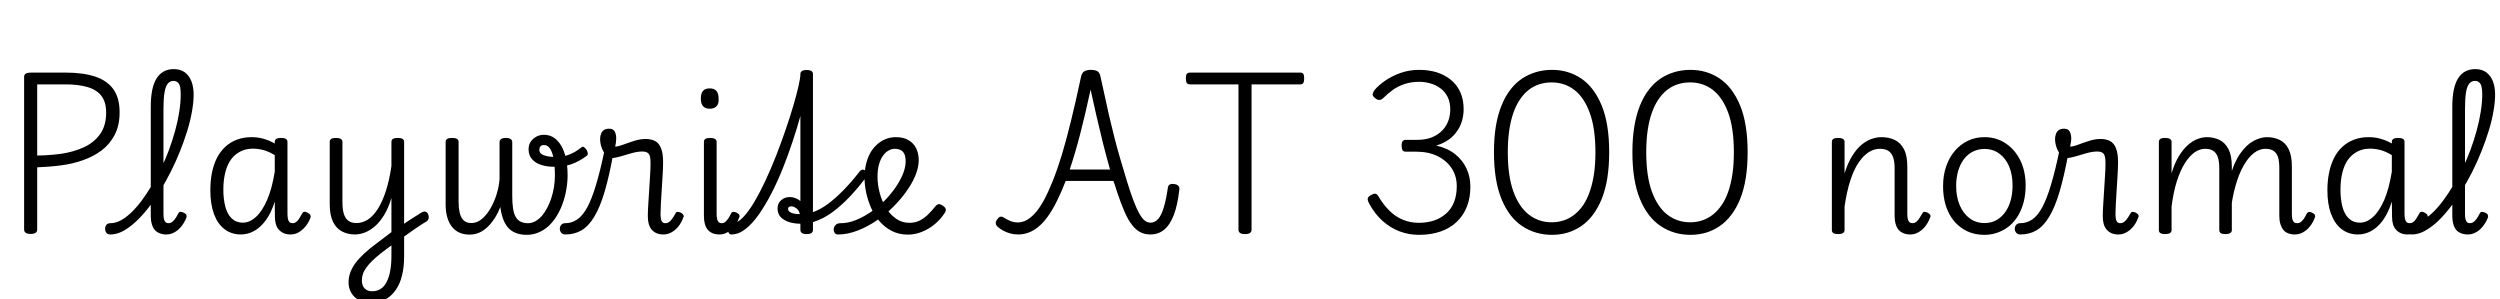 <svg xmlns="http://www.w3.org/2000/svg" xmlns:xlink="http://www.w3.org/1999/xlink" width="330.648" height="39.6"><path fill="black" d="M4.06 30.94L4.06 30.94Q3.19 30.94 3.19 30.36L3.19 30.36L3.19 10.15Q3.19 9.86 3.42 9.73Q3.65 9.60 4.08 9.60L4.08 9.60L8.64 9.60Q10.99 9.60 12.59 10.13Q14.18 10.66 15 11.81Q15.82 12.96 15.82 14.86L15.82 14.86Q15.82 16.58 15.17 17.83Q14.52 19.08 13.43 19.90Q12.34 20.71 10.97 21.19Q9.60 21.67 8.16 21.86L8.16 21.86Q7.27 21.98 6.44 22.04Q5.62 22.10 4.92 22.13L4.92 22.13L4.92 30.36Q4.92 30.65 4.70 30.79Q4.49 30.94 4.06 30.94ZM4.92 11.16L4.92 20.57Q5.40 20.57 5.94 20.54Q6.48 20.52 7.04 20.46Q7.61 20.40 8.16 20.33L8.16 20.33Q9.74 20.09 11.09 19.48Q12.43 18.86 13.24 17.74Q14.04 16.61 14.04 14.88L14.04 14.88Q14.04 13.54 13.44 12.72Q12.84 11.90 11.63 11.53Q10.42 11.16 8.64 11.16L8.64 11.16L4.92 11.16ZM14.62 31.01L14.62 31.01Q14.23 31.01 14.06 30.78Q13.90 30.55 13.90 30.26Q13.90 29.98 14.06 29.75Q14.23 29.52 14.62 29.52L14.62 29.52Q15.26 29.52 15.95 29.16Q16.63 28.80 17.33 28.14Q18.02 27.48 18.71 26.57Q19.39 25.66 20.05 24.56Q20.71 23.47 21.30 22.27Q21.89 21.07 22.36 19.80Q22.82 18.53 23.17 17.27Q23.52 16.01 23.71 14.78Q23.90 13.56 23.90 12.50L23.90 12.50Q23.90 12.19 24.17 12.04Q24.43 11.88 24.76 11.88Q25.08 11.88 25.34 12.04Q25.61 12.19 25.61 12.50L25.61 12.50Q25.61 13.51 25.39 14.74Q25.18 15.96 24.77 17.29Q24.36 18.62 23.81 20.00Q23.26 21.38 22.58 22.72Q21.91 24.05 21.16 25.28Q20.40 26.52 19.57 27.56Q18.74 28.61 17.90 29.38Q17.06 30.14 16.24 30.58Q15.41 31.01 14.62 31.01ZM21.98 31.01L21.98 31.01Q21.50 31.01 21.11 30.85Q20.71 30.70 20.46 30.40Q20.21 30.10 20.08 29.63Q19.94 29.16 19.94 28.58L19.94 28.58L19.94 14.11Q19.94 11.59 20.71 10.37Q21.48 9.14 22.99 9.14L22.99 9.14Q23.88 9.14 24.46 9.58Q25.03 10.01 25.32 10.76Q25.61 11.52 25.61 12.50L25.61 12.50Q25.61 12.86 25.34 13.06Q25.08 13.25 24.76 13.25Q24.43 13.25 24.17 13.06Q23.90 12.86 23.90 12.50L23.90 12.50Q23.90 11.95 23.83 11.54Q23.76 11.14 23.53 10.92Q23.30 10.70 22.94 10.70L22.94 10.70Q22.49 10.70 22.19 11.06Q21.89 11.42 21.76 12.23Q21.62 13.03 21.62 14.38L21.62 14.38L21.62 28.25Q21.62 28.68 21.68 28.96Q21.74 29.23 21.89 29.38Q22.03 29.52 22.27 29.52L22.27 29.52Q22.51 29.52 22.72 29.39Q22.92 29.26 23.14 28.97Q23.35 28.68 23.57 28.25L23.57 28.25Q23.66 28.03 23.86 28.02Q24.05 28.01 24.29 28.13L24.29 28.13Q24.58 28.25 24.65 28.43Q24.72 28.61 24.65 28.80L24.65 28.80Q24.36 29.50 23.95 29.99Q23.54 30.48 23.05 30.74Q22.56 31.01 21.98 31.01ZM31.85 31.01L31.85 31.01Q30.62 31.01 29.71 30.32Q28.80 29.64 28.31 28.33Q27.82 27.02 27.82 25.18L27.82 25.18Q27.82 23.93 28.03 22.85Q28.25 21.77 28.69 20.89Q29.14 20.02 29.81 19.40Q30.48 18.79 31.34 18.47Q32.21 18.14 33.26 18.14L33.26 18.14Q34.10 18.14 34.84 18.35Q35.57 18.55 36.34 18.98L36.34 18.98L36.34 18.77Q36.34 18.50 36.54 18.37Q36.74 18.24 37.18 18.24L37.18 18.24Q37.61 18.24 37.81 18.37Q38.02 18.50 38.02 18.77L38.02 18.77L38.02 28.22Q38.02 28.66 38.08 28.94Q38.14 29.23 38.29 29.38Q38.45 29.52 38.69 29.52L38.69 29.52Q38.93 29.52 39.13 29.39Q39.34 29.26 39.53 28.97Q39.72 28.68 39.96 28.25L39.96 28.25Q40.06 28.03 40.25 28.01Q40.44 27.98 40.68 28.13L40.68 28.13Q40.94 28.25 41.04 28.44Q41.14 28.63 41.04 28.85L41.04 28.85Q40.80 29.47 40.40 29.95Q40.01 30.43 39.52 30.72Q39.02 31.01 38.45 31.01L38.45 31.01Q37.92 31.01 37.55 30.85Q37.18 30.70 36.90 30.40Q36.62 30.10 36.49 29.66Q36.36 29.23 36.36 28.68L36.36 28.68Q36.36 28.20 36.35 27.70Q36.34 27.19 36.34 26.66L36.34 26.66Q35.86 28.18 35.15 29.14Q34.44 30.10 33.61 30.55Q32.78 31.01 31.85 31.01ZM29.54 25.13L29.54 25.13Q29.54 26.33 29.80 27.32Q30.05 28.32 30.64 28.88Q31.22 29.45 32.11 29.45L32.11 29.45Q33.02 29.45 33.85 28.69Q34.68 27.94 35.33 26.44Q35.98 24.94 36.34 22.70L36.34 22.70L36.34 20.52Q35.52 20.02 34.81 19.84Q34.10 19.66 33.46 19.66L33.46 19.66Q32.71 19.66 32.10 19.90Q31.49 20.14 31.01 20.58Q30.53 21.02 30.20 21.68Q29.88 22.34 29.71 23.20Q29.54 24.05 29.54 25.13ZM52.92 31.66L52.92 29.98Q53.33 29.69 53.71 29.41Q54.10 29.14 54.47 28.91Q54.84 28.68 55.16 28.48Q55.49 28.27 55.75 28.10L55.75 28.10Q56.09 27.91 56.32 28.01Q56.54 28.10 56.64 28.36Q56.74 28.61 56.69 28.88Q56.64 29.16 56.35 29.33L56.35 29.33Q55.97 29.54 55.54 29.83Q55.10 30.12 54.67 30.42Q54.24 30.72 53.81 31.03Q53.38 31.34 52.92 31.66L52.92 31.66ZM49.06 40.06L49.06 40.06Q48.19 40.06 47.52 39.72Q46.85 39.38 46.48 38.76Q46.10 38.14 46.10 37.34L46.10 37.34Q46.10 36.70 46.32 36.07Q46.54 35.45 46.99 34.82Q47.45 34.20 48.16 33.54Q48.86 32.88 49.85 32.16L49.85 32.16Q50.33 31.80 50.81 31.43Q51.29 31.06 51.77 30.70L51.77 30.70L51.77 26.18Q51.36 27.55 50.78 28.48Q50.21 29.40 49.56 29.95Q48.91 30.50 48.24 30.76Q47.57 31.01 46.94 31.01L46.94 31.01Q46.01 31.01 45.25 30.62Q44.50 30.24 44.05 29.35Q43.61 28.46 43.61 27L43.61 27L43.61 18.77Q43.61 18.50 43.81 18.37Q44.02 18.24 44.42 18.24L44.42 18.24Q44.86 18.24 45.07 18.37Q45.29 18.50 45.29 18.77L45.29 18.77L45.29 26.78Q45.29 27.70 45.48 28.30Q45.67 28.90 46.08 29.20Q46.49 29.50 47.16 29.50L47.16 29.50Q47.95 29.50 48.67 29.03Q49.39 28.56 49.99 27.60Q50.59 26.64 51.05 25.22Q51.50 23.81 51.77 21.96L51.77 21.96L51.77 18.77Q51.77 18.50 51.97 18.37Q52.18 18.24 52.61 18.24L52.61 18.24Q53.04 18.24 53.24 18.37Q53.45 18.50 53.45 18.77L53.45 18.77L53.45 33.94Q53.45 35.30 53.17 36.43Q52.90 37.56 52.33 38.36Q51.77 39.17 50.95 39.61Q50.14 40.06 49.06 40.06ZM49.22 38.52L49.22 38.52Q49.87 38.52 50.35 38.21Q50.83 37.90 51.14 37.28Q51.46 36.67 51.61 35.81Q51.77 34.94 51.77 33.86L51.77 33.86L51.77 32.45Q51.43 32.69 51.10 32.95Q50.76 33.22 50.40 33.48L50.40 33.48Q49.73 34.01 49.25 34.48Q48.77 34.94 48.46 35.38Q48.14 35.81 48 36.24Q47.86 36.67 47.86 37.13L47.86 37.13Q47.86 37.49 48 37.81Q48.14 38.14 48.46 38.33Q48.77 38.52 49.22 38.52ZM62.11 31.03L62.11 31.03Q61.39 31.03 60.82 30.79Q60.24 30.55 59.82 30.05Q59.40 29.54 59.17 28.79Q58.94 28.03 58.94 27.05L58.94 27.05L58.94 18.77Q58.94 18.50 59.15 18.37Q59.35 18.24 59.78 18.24L59.78 18.24Q60.24 18.24 60.44 18.37Q60.65 18.50 60.65 18.77L60.65 18.77L60.65 26.64Q60.65 27.46 60.80 28.13Q60.96 28.80 61.33 29.15Q61.70 29.50 62.35 29.50L62.35 29.50Q63.07 29.50 63.71 28.98Q64.34 28.46 64.85 27.60Q65.35 26.74 65.68 25.70Q66 24.67 66.07 23.66L66.07 23.66L66.07 18.79Q66.07 18.55 66.26 18.40Q66.46 18.24 66.91 18.24L66.91 18.24Q67.34 18.24 67.55 18.40Q67.75 18.55 67.75 18.79L67.75 18.79L67.75 25.94Q67.75 26.86 67.85 27.53Q67.94 28.20 68.18 28.64Q68.42 29.09 68.83 29.30Q69.24 29.52 69.82 29.52L69.82 29.52Q70.34 29.52 70.81 29.26Q71.28 28.99 71.68 28.54Q72.07 28.08 72.38 27.48Q72.70 26.88 72.92 26.18Q73.15 25.49 73.27 24.73Q73.39 23.98 73.39 23.23L73.39 23.23Q73.39 21.89 73.22 20.99Q73.06 20.09 72.73 19.63Q72.41 19.18 71.95 19.18L71.95 19.18Q71.64 19.18 71.48 19.36Q71.33 19.54 71.33 19.78L71.33 19.78Q71.33 20.14 71.58 20.34Q71.83 20.54 72.32 20.65Q72.82 20.76 73.42 20.76L73.42 20.76Q74.47 20.76 75.28 20.45Q76.08 20.14 76.90 19.49L76.90 19.49Q77.06 19.34 77.24 19.46Q77.42 19.58 77.57 19.81Q77.71 20.04 77.74 20.26Q77.76 20.47 77.59 20.62L77.59 20.62Q76.58 21.36 75.60 21.71Q74.62 22.06 73.32 22.06L73.32 22.06Q72.29 22.06 71.52 21.79Q70.75 21.53 70.33 21.01Q69.91 20.50 69.91 19.73L69.91 19.73Q69.91 19.15 70.19 18.74Q70.46 18.34 70.92 18.08Q71.38 17.83 71.93 17.83L71.93 17.83Q72.94 17.83 73.64 18.52Q74.35 19.20 74.71 20.40Q75.07 21.60 75.07 23.16L75.07 23.16Q75.07 24.12 74.90 25.07Q74.74 26.02 74.42 26.90Q74.11 27.79 73.64 28.55Q73.18 29.30 72.58 29.87Q71.98 30.43 71.24 30.74Q70.51 31.06 69.65 31.06L69.65 31.06Q68.66 31.06 67.93 30.68Q67.20 30.31 66.77 29.48Q66.34 28.66 66.17 27.38L66.17 27.38Q65.74 28.49 65.12 29.30Q64.51 30.12 63.76 30.58Q63 31.03 62.11 31.03ZM74.78 31.01L74.78 31.01Q74.42 31.01 74.23 30.78Q74.04 30.55 74.04 30.26Q74.04 29.98 74.22 29.75Q74.40 29.52 74.76 29.52L74.76 29.52Q75.62 29.52 76.34 29.03Q77.06 28.54 77.68 27.41Q78.29 26.28 78.85 24.38Q79.42 22.49 79.99 19.70L79.99 19.70L81.14 20.18Q80.59 23.23 79.98 25.31Q79.37 27.38 78.61 28.64Q77.86 29.90 76.92 30.46Q75.98 31.01 74.78 31.01ZM87.74 31.01L87.74 31.01Q87.22 31.01 86.83 30.84Q86.45 30.67 86.18 30.36Q85.92 30.05 85.80 29.60Q85.68 29.16 85.68 28.58L85.68 28.58Q85.68 27.94 85.74 27.04Q85.80 26.14 85.86 25.14Q85.92 24.14 85.98 23.21Q86.04 22.27 86.04 21.53L86.04 21.53Q86.04 20.62 85.79 20.33Q85.54 20.04 84.96 20.04L84.96 20.04Q84.31 20.04 83.53 20.26Q82.75 20.47 82.06 20.69Q81.36 20.90 80.88 20.90L80.88 20.90Q80.50 20.90 80.14 20.50Q79.78 20.09 79.57 19.51Q79.37 18.94 79.37 18.38L79.37 18.38Q79.37 18 79.50 17.68Q79.63 17.35 79.90 17.18Q80.16 17.02 80.57 17.02L80.57 17.02Q81.10 17.02 81.30 17.39Q81.50 17.76 81.50 18.31L81.50 18.31Q81.50 18.55 81.46 18.86Q81.41 19.18 81.36 19.39L81.36 19.39Q81.74 19.39 82.40 19.14Q83.06 18.89 83.86 18.64Q84.65 18.38 85.37 18.38L85.37 18.38Q86.14 18.38 86.65 18.66Q87.17 18.94 87.43 19.61Q87.70 20.28 87.70 21.46L87.70 21.46Q87.70 22.20 87.64 23.15Q87.58 24.10 87.52 25.08Q87.46 26.06 87.41 26.92Q87.36 27.77 87.36 28.32L87.36 28.32Q87.36 28.87 87.49 29.20Q87.62 29.52 88.01 29.52L88.01 29.52Q88.25 29.52 88.45 29.39Q88.66 29.26 88.87 28.97Q89.09 28.68 89.33 28.25L89.33 28.25Q89.42 28.03 89.60 28.02Q89.78 28.01 90.05 28.13L90.05 28.13Q90.29 28.25 90.38 28.43Q90.48 28.61 90.36 28.80L90.36 28.80Q90.10 29.50 89.69 29.99Q89.28 30.48 88.79 30.74Q88.30 31.01 87.74 31.01ZM95.16 31.01L95.16 31.01Q94.15 31.01 93.62 30.40Q93.10 29.78 93.10 28.58L93.10 28.58L93.10 18.77Q93.10 18.50 93.30 18.37Q93.50 18.24 93.91 18.24L93.91 18.24Q94.34 18.24 94.56 18.37Q94.78 18.50 94.78 18.77L94.78 18.77L94.78 28.25Q94.78 28.90 94.93 29.21Q95.09 29.52 95.47 29.52L95.47 29.52Q95.71 29.52 95.89 29.38Q96.07 29.23 96.28 28.96Q96.48 28.68 96.70 28.22L96.70 28.22Q96.79 28.03 97.00 28.02Q97.20 28.01 97.42 28.13L97.42 28.13Q97.68 28.25 97.78 28.43Q97.87 28.61 97.75 28.80L97.75 28.80Q97.49 29.50 97.08 29.98Q96.67 30.46 96.20 30.73Q95.74 31.01 95.16 31.01ZM93.86 14.38L93.86 14.38Q93.26 14.38 92.98 14.04Q92.69 13.70 92.69 13.03L92.69 13.03Q92.69 12.36 92.98 12.02Q93.26 11.69 93.86 11.69L93.86 11.69Q94.46 11.69 94.75 12.02Q95.04 12.36 95.04 13.03L95.04 13.03Q95.09 13.70 94.78 14.04Q94.46 14.38 93.86 14.38ZM96.74 31.01L96.74 31.01Q96.48 31.01 96.37 30.78Q96.26 30.55 96.28 30.26Q96.29 29.98 96.43 29.75Q96.58 29.52 96.86 29.52L96.86 29.52Q97.51 29.52 98.23 28.79Q98.95 28.06 99.71 26.80Q100.46 25.54 101.21 23.95Q101.95 22.37 102.64 20.62Q103.32 18.86 103.91 17.15Q104.50 15.43 104.94 13.93Q105.38 12.43 105.62 11.35Q105.86 10.27 105.86 9.79L105.86 9.79Q105.86 9.53 106.06 9.40Q106.25 9.26 106.68 9.26L106.68 9.26Q107.11 9.26 107.32 9.40Q107.52 9.53 107.52 9.79L107.52 9.79L107.52 28.06Q108.48 27.72 109.45 27.01Q110.42 26.30 111.49 25.22Q112.56 24.14 113.71 22.66L113.71 22.66Q113.83 22.51 114.01 22.45Q114.19 22.39 114.46 22.56L114.46 22.56Q114.74 22.75 114.77 22.94Q114.79 23.14 114.67 23.28L114.67 23.28Q113.64 24.67 112.49 25.91Q111.34 27.14 110.10 28.06Q108.86 28.97 107.52 29.38L107.52 29.38L107.52 30.41Q107.52 30.67 107.32 30.82Q107.11 30.96 106.68 30.96L106.68 30.96Q106.25 30.96 106.06 30.82Q105.86 30.67 105.86 30.41L105.86 30.41L105.86 29.59Q105.12 29.59 104.42 29.39Q103.73 29.18 103.28 28.74Q102.84 28.30 102.84 27.55L102.84 27.55Q102.84 26.90 103.31 26.48Q103.78 26.06 104.47 26.06L104.47 26.06Q104.86 26.06 105.22 26.21Q105.58 26.35 105.86 26.59L105.86 26.59L105.86 15.34Q105.43 16.92 104.84 18.68Q104.26 20.45 103.56 22.20Q102.86 23.95 102.05 25.54Q101.23 27.12 100.37 28.36Q99.50 29.59 98.59 30.30Q97.68 31.01 96.74 31.01ZM104.23 27.62L104.23 27.62Q104.23 27.86 104.44 28.02Q104.64 28.18 104.99 28.25Q105.34 28.32 105.79 28.32L105.79 28.32Q105.67 27.79 105.31 27.54Q104.95 27.29 104.66 27.29L104.66 27.29Q104.23 27.29 104.23 27.62ZM120.07 31.03L120.07 31.03Q118.90 31.03 117.96 30.55Q117.02 30.07 116.33 29.27Q115.63 28.46 115.20 27.47Q114.77 26.47 114.55 25.44Q114.34 24.41 114.34 23.47L114.34 23.47Q114.34 22.61 114.52 21.80Q114.70 21 115.04 20.34Q115.39 19.68 115.91 19.19Q116.42 18.70 117.07 18.42Q117.72 18.14 118.51 18.14L118.51 18.14Q119.50 18.14 120.17 18.54Q120.84 18.94 121.18 19.63Q121.51 20.33 121.51 21.17L121.51 21.17Q121.51 22.03 121.16 22.97Q120.82 23.90 120.20 24.84Q119.59 25.78 118.80 26.66L118.80 26.66Q117.65 27.96 116.27 28.94Q114.89 29.93 113.47 30.48Q112.06 31.03 110.81 31.01L110.81 31.01Q110.54 31.01 110.39 30.78Q110.23 30.55 110.27 30.26Q110.30 29.98 110.52 29.75Q110.74 29.52 111.14 29.52L111.14 29.52Q112.13 29.54 113.24 29.09Q114.36 28.63 115.48 27.83Q116.59 27.02 117.53 25.97L117.53 25.97Q118.20 25.20 118.70 24.40Q119.21 23.59 119.50 22.80Q119.78 22.01 119.78 21.34L119.78 21.34Q119.78 20.45 119.41 20.06Q119.04 19.68 118.32 19.68L118.32 19.68Q117.94 19.68 117.54 19.90Q117.14 20.11 116.81 20.56Q116.47 21 116.27 21.70Q116.06 22.39 116.06 23.38L116.06 23.38Q116.06 24.43 116.35 25.52Q116.64 26.62 117.19 27.50Q117.74 28.39 118.52 28.93Q119.30 29.47 120.26 29.47L120.26 29.47Q121.08 29.47 121.70 29.14Q122.33 28.80 122.83 28.28Q123.34 27.77 123.74 27.26L123.74 27.26Q123.98 26.98 124.22 27Q124.46 27.02 124.75 27.24L124.75 27.24Q125.02 27.43 125.08 27.65Q125.14 27.86 124.97 28.13L124.97 28.13Q124.42 28.99 123.64 29.64Q122.86 30.29 121.94 30.66Q121.03 31.03 120.07 31.03ZM134.66 31.01L134.66 31.01Q134.14 31.01 133.63 30.88Q133.13 30.74 132.71 30.52Q132.29 30.29 131.98 30.02L131.98 30.02Q131.74 29.83 131.70 29.56Q131.66 29.28 131.90 29.02L131.90 29.02Q132.10 28.68 132.34 28.66Q132.58 28.63 132.79 28.80L132.79 28.80Q133.27 29.09 133.70 29.26Q134.14 29.42 134.64 29.42L134.64 29.42Q135.19 29.42 135.76 29.12Q136.32 28.82 136.90 28.19Q137.47 27.55 138.05 26.51Q138.62 25.46 139.22 23.98Q139.82 22.49 140.44 20.47Q141.05 18.46 141.67 15.90Q142.30 13.34 142.97 10.18L142.97 10.18Q143.09 9.62 143.42 9.43Q143.76 9.24 144.29 9.24L144.29 9.24Q144.82 9.24 145.14 9.42Q145.46 9.60 145.56 10.18L145.56 10.18Q145.80 11.26 146.08 12.53Q146.35 13.80 146.66 15.18Q146.98 16.56 147.35 18.02Q147.72 19.49 148.16 20.99Q148.61 22.49 149.06 24L149.06 24Q149.52 25.51 149.92 26.54Q150.31 27.58 150.67 28.22Q151.03 28.87 151.39 29.16Q151.75 29.45 152.16 29.45L152.16 29.45Q152.74 29.45 153.17 28.97Q153.60 28.49 153.91 27.47Q154.22 26.45 154.46 24.84L154.46 24.84Q154.49 24.53 154.70 24.41Q154.92 24.29 155.28 24.34L155.28 24.34Q155.64 24.38 155.83 24.56Q156.02 24.74 155.98 25.03L155.98 25.03Q155.76 27.07 155.26 28.40Q154.75 29.74 153.98 30.37Q153.22 31.01 152.14 31.01L152.14 31.01Q151.42 31.01 150.84 30.72Q150.26 30.43 149.74 29.77Q149.21 29.11 148.73 28.01Q148.25 26.90 147.70 25.27L147.70 25.27Q147.60 24.91 147.49 24.58Q147.38 24.24 147.26 23.93L147.26 23.93L140.95 23.93Q140.35 25.46 139.76 26.64Q139.18 27.82 138.56 28.66Q137.95 29.50 137.32 30.01Q136.68 30.53 136.02 30.77Q135.36 31.01 134.66 31.01ZM141.48 22.42L141.48 22.42L146.81 22.42Q146.33 20.71 145.87 18.90Q145.42 17.09 145.01 15.30Q144.60 13.51 144.24 11.86L144.24 11.86Q143.54 15.12 142.86 17.74Q142.18 20.35 141.48 22.42ZM164.66 30.96L164.66 30.96Q163.80 30.96 163.80 30.38L163.80 30.38L163.80 11.16L157.39 11.16Q157.10 11.16 156.97 10.98Q156.84 10.80 156.84 10.37L156.84 10.37Q156.84 9.94 156.97 9.77Q157.10 9.60 157.39 9.60L157.39 9.60L171.96 9.60Q172.25 9.60 172.37 9.77Q172.49 9.94 172.49 10.37L172.49 10.37Q172.49 10.80 172.37 10.98Q172.25 11.16 171.96 11.16L171.96 11.16L165.53 11.16L165.53 30.38Q165.53 30.67 165.31 30.82Q165.10 30.96 164.66 30.96ZM187.66 31.06L187.66 31.06Q186.34 31.06 185.11 30.60Q183.89 30.14 182.87 29.23Q181.85 28.32 181.10 26.95L181.10 26.95Q180.89 26.59 180.89 26.32Q180.89 26.04 181.30 25.82L181.30 25.82Q181.63 25.61 181.87 25.62Q182.11 25.63 182.28 25.92L182.28 25.92Q182.95 27.07 183.76 27.86Q184.56 28.66 185.54 29.06Q186.53 29.47 187.63 29.47L187.63 29.47Q188.78 29.47 189.71 29.15Q190.63 28.82 191.30 28.21Q191.98 27.60 192.32 26.70Q192.67 25.80 192.67 24.62L192.67 24.62Q192.67 23.30 192.01 22.28Q191.35 21.26 190.15 20.66Q188.95 20.06 187.30 20.06L187.30 20.06L185.90 20.06Q185.62 20.06 185.50 19.86Q185.38 19.66 185.38 19.25L185.38 19.25Q185.38 18.82 185.52 18.66Q185.66 18.50 185.90 18.50L185.90 18.50L187.37 18.50Q188.54 18.50 189.37 18.17Q190.20 17.83 190.75 17.26Q191.30 16.68 191.56 15.96Q191.81 15.24 191.81 14.50L191.81 14.50Q191.81 13.51 191.46 12.82Q191.11 12.12 190.51 11.68Q189.91 11.23 189.18 11.03Q188.45 10.82 187.70 10.82L187.70 10.82Q186.67 10.82 185.81 11.10Q184.94 11.38 184.26 11.86Q183.58 12.34 182.98 12.94L182.98 12.94Q182.69 13.22 182.41 13.22Q182.14 13.22 181.85 12.96L181.85 12.96Q181.46 12.65 181.56 12.38Q181.66 12.12 181.80 11.90L181.80 11.90Q182.33 11.28 183.20 10.67Q184.08 10.06 185.23 9.65Q186.38 9.24 187.70 9.24L187.70 9.24Q188.95 9.24 190.01 9.56Q191.06 9.89 191.87 10.54Q192.67 11.18 193.13 12.17Q193.58 13.15 193.58 14.45L193.58 14.45Q193.58 15.19 193.38 15.92Q193.18 16.66 192.74 17.30Q192.31 17.95 191.62 18.46Q190.92 18.96 189.96 19.25L189.96 19.25Q191.50 19.61 192.49 20.42Q193.49 21.24 193.98 22.33Q194.47 23.42 194.47 24.70L194.47 24.70Q194.47 26.14 194.02 27.31Q193.56 28.49 192.68 29.33Q191.81 30.17 190.55 30.61Q189.29 31.06 187.66 31.06ZM205.27 31.06L205.27 31.06Q203.06 31.06 201.32 29.90Q199.58 28.75 198.59 26.33Q197.59 23.90 197.59 20.14L197.59 20.14Q197.59 18.24 197.84 16.70Q198.10 15.17 198.59 13.96Q199.08 12.74 199.76 11.86Q200.45 10.97 201.31 10.39Q202.18 9.82 203.17 9.53Q204.17 9.24 205.27 9.24L205.27 9.24Q207.43 9.24 209.14 10.39Q210.84 11.54 211.84 13.96Q212.83 16.37 212.83 20.14L212.83 20.14Q212.83 22.03 212.58 23.57Q212.33 25.10 211.84 26.32Q211.34 27.53 210.66 28.43Q209.98 29.33 209.14 29.90Q208.30 30.48 207.32 30.77Q206.35 31.06 205.27 31.06ZM205.22 29.40L205.22 29.40Q206.06 29.40 206.82 29.15Q207.58 28.90 208.22 28.39Q208.87 27.89 209.39 27.13Q209.90 26.38 210.26 25.34Q210.62 24.31 210.82 23.02Q211.01 21.72 211.01 20.14L211.01 20.14Q211.01 16.97 210.26 14.93Q209.52 12.89 208.22 11.89Q206.93 10.90 205.22 10.90L205.22 10.90Q204.36 10.90 203.60 11.14Q202.85 11.38 202.20 11.88Q201.55 12.38 201.04 13.14Q200.52 13.90 200.16 14.92Q199.80 15.94 199.61 17.24Q199.42 18.55 199.42 20.14L199.42 20.14Q199.42 23.28 200.16 25.33Q200.90 27.38 202.21 28.39Q203.52 29.40 205.22 29.40ZM223.58 31.06L223.58 31.06Q221.38 31.06 219.64 29.90Q217.90 28.75 216.90 26.33Q215.90 23.90 215.90 20.14L215.90 20.14Q215.90 18.24 216.16 16.70Q216.41 15.17 216.90 13.96Q217.39 12.74 218.08 11.86Q218.76 10.97 219.62 10.39Q220.49 9.82 221.48 9.53Q222.48 9.24 223.58 9.24L223.58 9.24Q225.74 9.24 227.45 10.39Q229.15 11.54 230.15 13.96Q231.14 16.37 231.14 20.14L231.14 20.14Q231.14 22.03 230.89 23.57Q230.64 25.10 230.15 26.32Q229.66 27.53 228.97 28.43Q228.29 29.33 227.45 29.90Q226.61 30.48 225.64 30.77Q224.66 31.06 223.58 31.06ZM223.54 29.40L223.54 29.40Q224.38 29.40 225.13 29.15Q225.89 28.90 226.54 28.39Q227.18 27.89 227.70 27.13Q228.22 26.38 228.58 25.34Q228.94 24.31 229.13 23.02Q229.32 21.72 229.32 20.14L229.32 20.14Q229.32 16.97 228.58 14.93Q227.83 12.89 226.54 11.89Q225.24 10.90 223.54 10.90L223.54 10.90Q222.67 10.90 221.92 11.14Q221.16 11.38 220.51 11.88Q219.86 12.38 219.35 13.14Q218.83 13.90 218.47 14.92Q218.11 15.94 217.92 17.24Q217.73 18.55 217.73 20.14L217.73 20.14Q217.73 23.28 218.47 25.33Q219.22 27.38 220.52 28.39Q221.83 29.40 223.54 29.40ZM252.67 31.01L252.67 31.01Q252.14 31.01 251.76 30.85Q251.38 30.70 251.11 30.40Q250.85 30.10 250.72 29.63Q250.58 29.16 250.58 28.58L250.58 28.58L250.58 22.25Q250.58 21.38 250.39 20.82Q250.20 20.26 249.78 19.97Q249.36 19.68 248.62 19.68L248.62 19.68Q247.85 19.68 247.14 20.14Q246.43 20.59 245.81 21.52Q245.18 22.44 244.72 23.88Q244.25 25.32 243.96 27.31L243.96 27.31L243.96 30.43Q243.96 30.70 243.74 30.83Q243.53 30.96 243.10 30.96L243.10 30.96Q242.69 30.96 242.48 30.83Q242.28 30.70 242.28 30.43L242.28 30.43L242.28 18.77Q242.28 18.50 242.48 18.37Q242.69 18.24 243.10 18.24L243.10 18.24Q243.53 18.24 243.74 18.37Q243.96 18.50 243.96 18.77L243.96 18.77L243.96 22.92Q244.39 21.55 244.97 20.63Q245.54 19.70 246.19 19.16Q246.84 18.62 247.52 18.38Q248.21 18.14 248.81 18.14L248.81 18.14Q249.82 18.14 250.58 18.50Q251.35 18.86 251.81 19.72Q252.26 20.57 252.26 22.03L252.26 22.03L252.26 28.25Q252.26 28.68 252.32 28.96Q252.38 29.23 252.54 29.38Q252.70 29.52 252.91 29.52L252.91 29.52Q253.18 29.52 253.38 29.39Q253.58 29.26 253.79 28.97Q253.99 28.68 254.23 28.25L254.23 28.25Q254.33 28.03 254.51 28.02Q254.69 28.01 254.95 28.13L254.95 28.13Q255.19 28.25 255.29 28.43Q255.38 28.61 255.26 28.80L255.26 28.80Q255.00 29.50 254.59 29.99Q254.18 30.48 253.69 30.74Q253.20 31.01 252.67 31.01ZM262.46 31.06L262.46 31.06Q260.83 31.06 259.60 30.26Q258.36 29.47 257.68 28.03Q256.99 26.59 256.99 24.60L256.99 24.60Q256.99 23.18 257.40 22.00Q257.81 20.81 258.54 19.96Q259.27 19.10 260.27 18.62Q261.26 18.14 262.46 18.14L262.46 18.14Q264.05 18.14 265.28 18.97Q266.52 19.80 267.22 21.24Q267.91 22.68 267.91 24.53L267.91 24.53Q267.91 25.68 267.66 26.68Q267.41 27.67 266.93 28.49Q266.45 29.30 265.78 29.87Q265.10 30.43 264.26 30.74Q263.42 31.06 262.46 31.06ZM262.46 29.50L262.46 29.50Q263.33 29.50 264 29.14Q264.67 28.78 265.16 28.12Q265.66 27.46 265.92 26.54Q266.18 25.63 266.18 24.53L266.18 24.53Q266.18 23.11 265.73 22.02Q265.27 20.93 264.43 20.32Q263.59 19.70 262.46 19.70L262.46 19.70Q261.65 19.70 260.94 20.05Q260.23 20.40 259.74 21.06Q259.25 21.72 258.98 22.62Q258.72 23.52 258.72 24.60L258.72 24.60Q258.72 26.04 259.19 27.14Q259.66 28.25 260.50 28.87Q261.34 29.50 262.46 29.50ZM267.22 31.01L267.22 31.01Q266.86 31.01 266.66 30.78Q266.47 30.55 266.47 30.26Q266.47 29.98 266.65 29.75Q266.83 29.52 267.19 29.52L267.19 29.52Q268.06 29.52 268.78 29.03Q269.50 28.54 270.11 27.41Q270.72 26.28 271.28 24.38Q271.85 22.49 272.42 19.70L272.42 19.70L273.58 20.18Q273.02 23.23 272.41 25.31Q271.80 27.38 271.04 28.64Q270.29 29.90 269.35 30.46Q268.42 31.01 267.22 31.01ZM280.18 31.01L280.18 31.01Q279.65 31.01 279.26 30.84Q278.88 30.67 278.62 30.36Q278.35 30.05 278.23 29.60Q278.11 29.16 278.11 28.58L278.11 28.58Q278.11 27.94 278.17 27.04Q278.23 26.14 278.29 25.14Q278.35 24.14 278.41 23.21Q278.47 22.27 278.47 21.53L278.47 21.53Q278.47 20.62 278.22 20.33Q277.97 20.04 277.39 20.04L277.39 20.04Q276.74 20.04 275.96 20.26Q275.18 20.47 274.49 20.69Q273.79 20.90 273.31 20.90L273.31 20.90Q272.93 20.90 272.57 20.50Q272.21 20.09 272.00 19.51Q271.80 18.94 271.80 18.38L271.80 18.38Q271.80 18 271.93 17.68Q272.06 17.35 272.33 17.18Q272.59 17.02 273.00 17.02L273.00 17.02Q273.53 17.02 273.73 17.39Q273.94 17.76 273.94 18.31L273.94 18.31Q273.94 18.55 273.89 18.86Q273.84 19.18 273.79 19.39L273.79 19.39Q274.18 19.39 274.84 19.14Q275.50 18.89 276.29 18.64Q277.08 18.38 277.80 18.38L277.80 18.38Q278.57 18.38 279.08 18.66Q279.60 18.94 279.86 19.61Q280.13 20.28 280.13 21.46L280.13 21.46Q280.13 22.20 280.07 23.15Q280.01 24.10 279.95 25.08Q279.89 26.06 279.84 26.92Q279.79 27.77 279.79 28.32L279.79 28.32Q279.79 28.87 279.92 29.20Q280.06 29.52 280.44 29.52L280.44 29.52Q280.68 29.52 280.88 29.39Q281.09 29.26 281.30 28.97Q281.52 28.68 281.76 28.25L281.76 28.25Q281.86 28.03 282.04 28.02Q282.22 28.01 282.48 28.13L282.48 28.13Q282.72 28.25 282.82 28.43Q282.91 28.61 282.79 28.80L282.79 28.80Q282.53 29.50 282.12 29.99Q281.71 30.48 281.22 30.74Q280.73 31.01 280.18 31.01ZM303.50 31.01L303.50 31.01Q303.02 31.01 302.64 30.86Q302.26 30.72 302.00 30.41Q301.75 30.10 301.61 29.64Q301.46 29.18 301.46 28.58L301.46 28.58L301.46 22.25Q301.46 21.38 301.30 20.82Q301.13 20.26 300.72 19.97Q300.31 19.68 299.59 19.68L299.59 19.68Q298.85 19.68 298.10 20.24Q297.36 20.81 296.74 21.90Q296.11 22.99 295.66 24.60Q295.20 26.21 294.98 28.34L294.98 28.34L294.34 28.34Q294.38 25.46 294.91 23.50Q295.44 21.53 296.27 20.34Q297.10 19.15 298.03 18.65Q298.97 18.14 299.83 18.14L299.83 18.14Q300.74 18.14 301.50 18.50Q302.26 18.86 302.69 19.72Q303.12 20.57 303.12 22.03L303.12 22.03L303.12 28.25Q303.12 28.68 303.18 28.96Q303.24 29.23 303.40 29.38Q303.55 29.52 303.82 29.52L303.82 29.52Q304.08 29.52 304.27 29.39Q304.46 29.26 304.67 28.98Q304.87 28.70 305.09 28.25L305.09 28.25Q305.21 28.06 305.40 28.03Q305.59 28.01 305.83 28.15L305.83 28.15Q306.07 28.25 306.16 28.44Q306.24 28.63 306.14 28.82L306.14 28.82Q305.88 29.50 305.47 29.99Q305.06 30.48 304.57 30.74Q304.08 31.01 303.50 31.01ZM286.34 30.96L286.34 30.96Q285.94 30.96 285.73 30.83Q285.53 30.70 285.53 30.43L285.53 30.43L285.53 18.77Q285.53 18.50 285.73 18.37Q285.94 18.24 286.34 18.24L286.34 18.24Q286.78 18.24 286.99 18.37Q287.21 18.50 287.21 18.77L287.21 18.77L287.21 22.92Q287.62 21.55 288.19 20.63Q288.77 19.70 289.39 19.16Q290.02 18.62 290.66 18.38Q291.31 18.14 291.86 18.14L291.86 18.14Q292.78 18.14 293.53 18.50Q294.29 18.86 294.73 19.72Q295.18 20.57 295.18 22.03L295.18 22.03L295.18 30.43Q295.18 30.70 294.96 30.83Q294.74 30.96 294.34 30.96L294.34 30.96Q293.90 30.96 293.71 30.83Q293.52 30.70 293.52 30.43L293.52 30.43L293.52 22.25Q293.52 21.38 293.34 20.82Q293.16 20.26 292.75 19.97Q292.34 19.68 291.65 19.68L291.65 19.68Q290.93 19.68 290.24 20.16Q289.56 20.64 288.96 21.60Q288.36 22.56 287.90 23.99Q287.45 25.42 287.21 27.31L287.21 27.31L287.21 30.43Q287.21 30.70 286.99 30.83Q286.78 30.96 286.34 30.96ZM311.86 31.01L311.86 31.01Q310.63 31.01 309.72 30.32Q308.81 29.64 308.32 28.33Q307.82 27.02 307.82 25.18L307.82 25.18Q307.82 23.93 308.04 22.85Q308.26 21.77 308.70 20.89Q309.14 20.02 309.82 19.40Q310.49 18.79 311.35 18.47Q312.22 18.14 313.27 18.14L313.27 18.14Q314.11 18.14 314.84 18.35Q315.58 18.55 316.34 18.98L316.34 18.98L316.34 18.77Q316.34 18.50 316.55 18.37Q316.75 18.24 317.18 18.24L317.18 18.24Q317.62 18.24 317.82 18.37Q318.02 18.50 318.02 18.77L318.02 18.77L318.02 28.22Q318.02 28.66 318.08 28.94Q318.14 29.23 318.30 29.38Q318.46 29.52 318.70 29.52L318.70 29.52Q318.94 29.52 319.14 29.39Q319.34 29.26 319.54 28.97Q319.73 28.68 319.97 28.25L319.97 28.25Q320.06 28.03 320.26 28.01Q320.45 27.98 320.69 28.13L320.69 28.13Q320.95 28.25 321.05 28.44Q321.14 28.63 321.05 28.85L321.05 28.85Q320.81 29.47 320.41 29.95Q320.02 30.43 319.52 30.72Q319.03 31.01 318.46 31.01L318.46 31.01Q317.93 31.01 317.56 30.85Q317.18 30.70 316.91 30.40Q316.63 30.10 316.50 29.66Q316.37 29.23 316.37 28.68L316.37 28.68Q316.37 28.20 316.36 27.70Q316.34 27.19 316.34 26.66L316.34 26.66Q315.86 28.18 315.16 29.14Q314.45 30.10 313.62 30.55Q312.79 31.01 311.86 31.01ZM309.55 25.13L309.55 25.13Q309.55 26.33 309.80 27.32Q310.06 28.32 310.64 28.88Q311.23 29.45 312.12 29.45L312.12 29.45Q313.03 29.45 313.86 28.69Q314.69 27.94 315.34 26.44Q315.98 24.94 316.34 22.70L316.34 22.70L316.34 20.52Q315.53 20.02 314.82 19.84Q314.11 19.66 313.46 19.66L313.46 19.66Q312.72 19.66 312.11 19.90Q311.50 20.14 311.02 20.58Q310.54 21.02 310.21 21.68Q309.89 22.34 309.72 23.20Q309.55 24.05 309.55 25.13ZM319.01 31.01L319.01 31.01Q318.62 31.01 318.46 30.78Q318.29 30.55 318.29 30.26Q318.29 29.98 318.46 29.75Q318.62 29.52 319.01 29.52L319.01 29.52Q319.66 29.52 320.34 29.16Q321.02 28.80 321.72 28.14Q322.42 27.48 323.10 26.57Q323.78 25.66 324.44 24.56Q325.10 23.47 325.69 22.27Q326.28 21.07 326.75 19.80Q327.22 18.53 327.56 17.27Q327.91 16.01 328.10 14.78Q328.30 13.56 328.30 12.50L328.30 12.50Q328.30 12.19 328.56 12.04Q328.82 11.88 329.15 11.88Q329.47 11.88 329.74 12.04Q330.00 12.19 330.00 12.50L330.00 12.50Q330.00 13.51 329.78 14.74Q329.57 15.96 329.16 17.29Q328.75 18.62 328.20 20.00Q327.65 21.38 326.98 22.72Q326.30 24.05 325.55 25.28Q324.79 26.52 323.96 27.56Q323.14 28.61 322.30 29.38Q321.46 30.14 320.63 30.58Q319.80 31.01 319.01 31.01ZM326.38 31.01L326.38 31.01Q325.90 31.01 325.50 30.85Q325.10 30.70 324.85 30.40Q324.60 30.10 324.47 29.63Q324.34 29.16 324.34 28.58L324.34 28.58L324.34 14.11Q324.34 11.59 325.10 10.37Q325.87 9.14 327.38 9.14L327.38 9.14Q328.27 9.14 328.85 9.58Q329.42 10.01 329.71 10.76Q330.00 11.52 330.00 12.50L330.00 12.50Q330.00 12.86 329.74 13.06Q329.47 13.25 329.15 13.25Q328.82 13.25 328.56 13.06Q328.30 12.86 328.30 12.50L328.30 12.50Q328.30 11.95 328.22 11.54Q328.15 11.14 327.92 10.92Q327.70 10.70 327.34 10.70L327.34 10.70Q326.88 10.70 326.58 11.06Q326.28 11.42 326.15 12.23Q326.02 13.03 326.02 14.38L326.02 14.38L326.02 28.25Q326.02 28.68 326.08 28.96Q326.14 29.23 326.28 29.38Q326.42 29.52 326.66 29.52L326.66 29.52Q326.90 29.52 327.11 29.39Q327.31 29.26 327.53 28.97Q327.74 28.68 327.96 28.25L327.96 28.25Q328.06 28.03 328.25 28.02Q328.44 28.01 328.68 28.13L328.68 28.13Q328.97 28.25 329.04 28.43Q329.11 28.61 329.04 28.80L329.04 28.80Q328.75 29.50 328.34 29.99Q327.94 30.48 327.44 30.74Q326.95 31.01 326.38 31.01Z"/></svg>